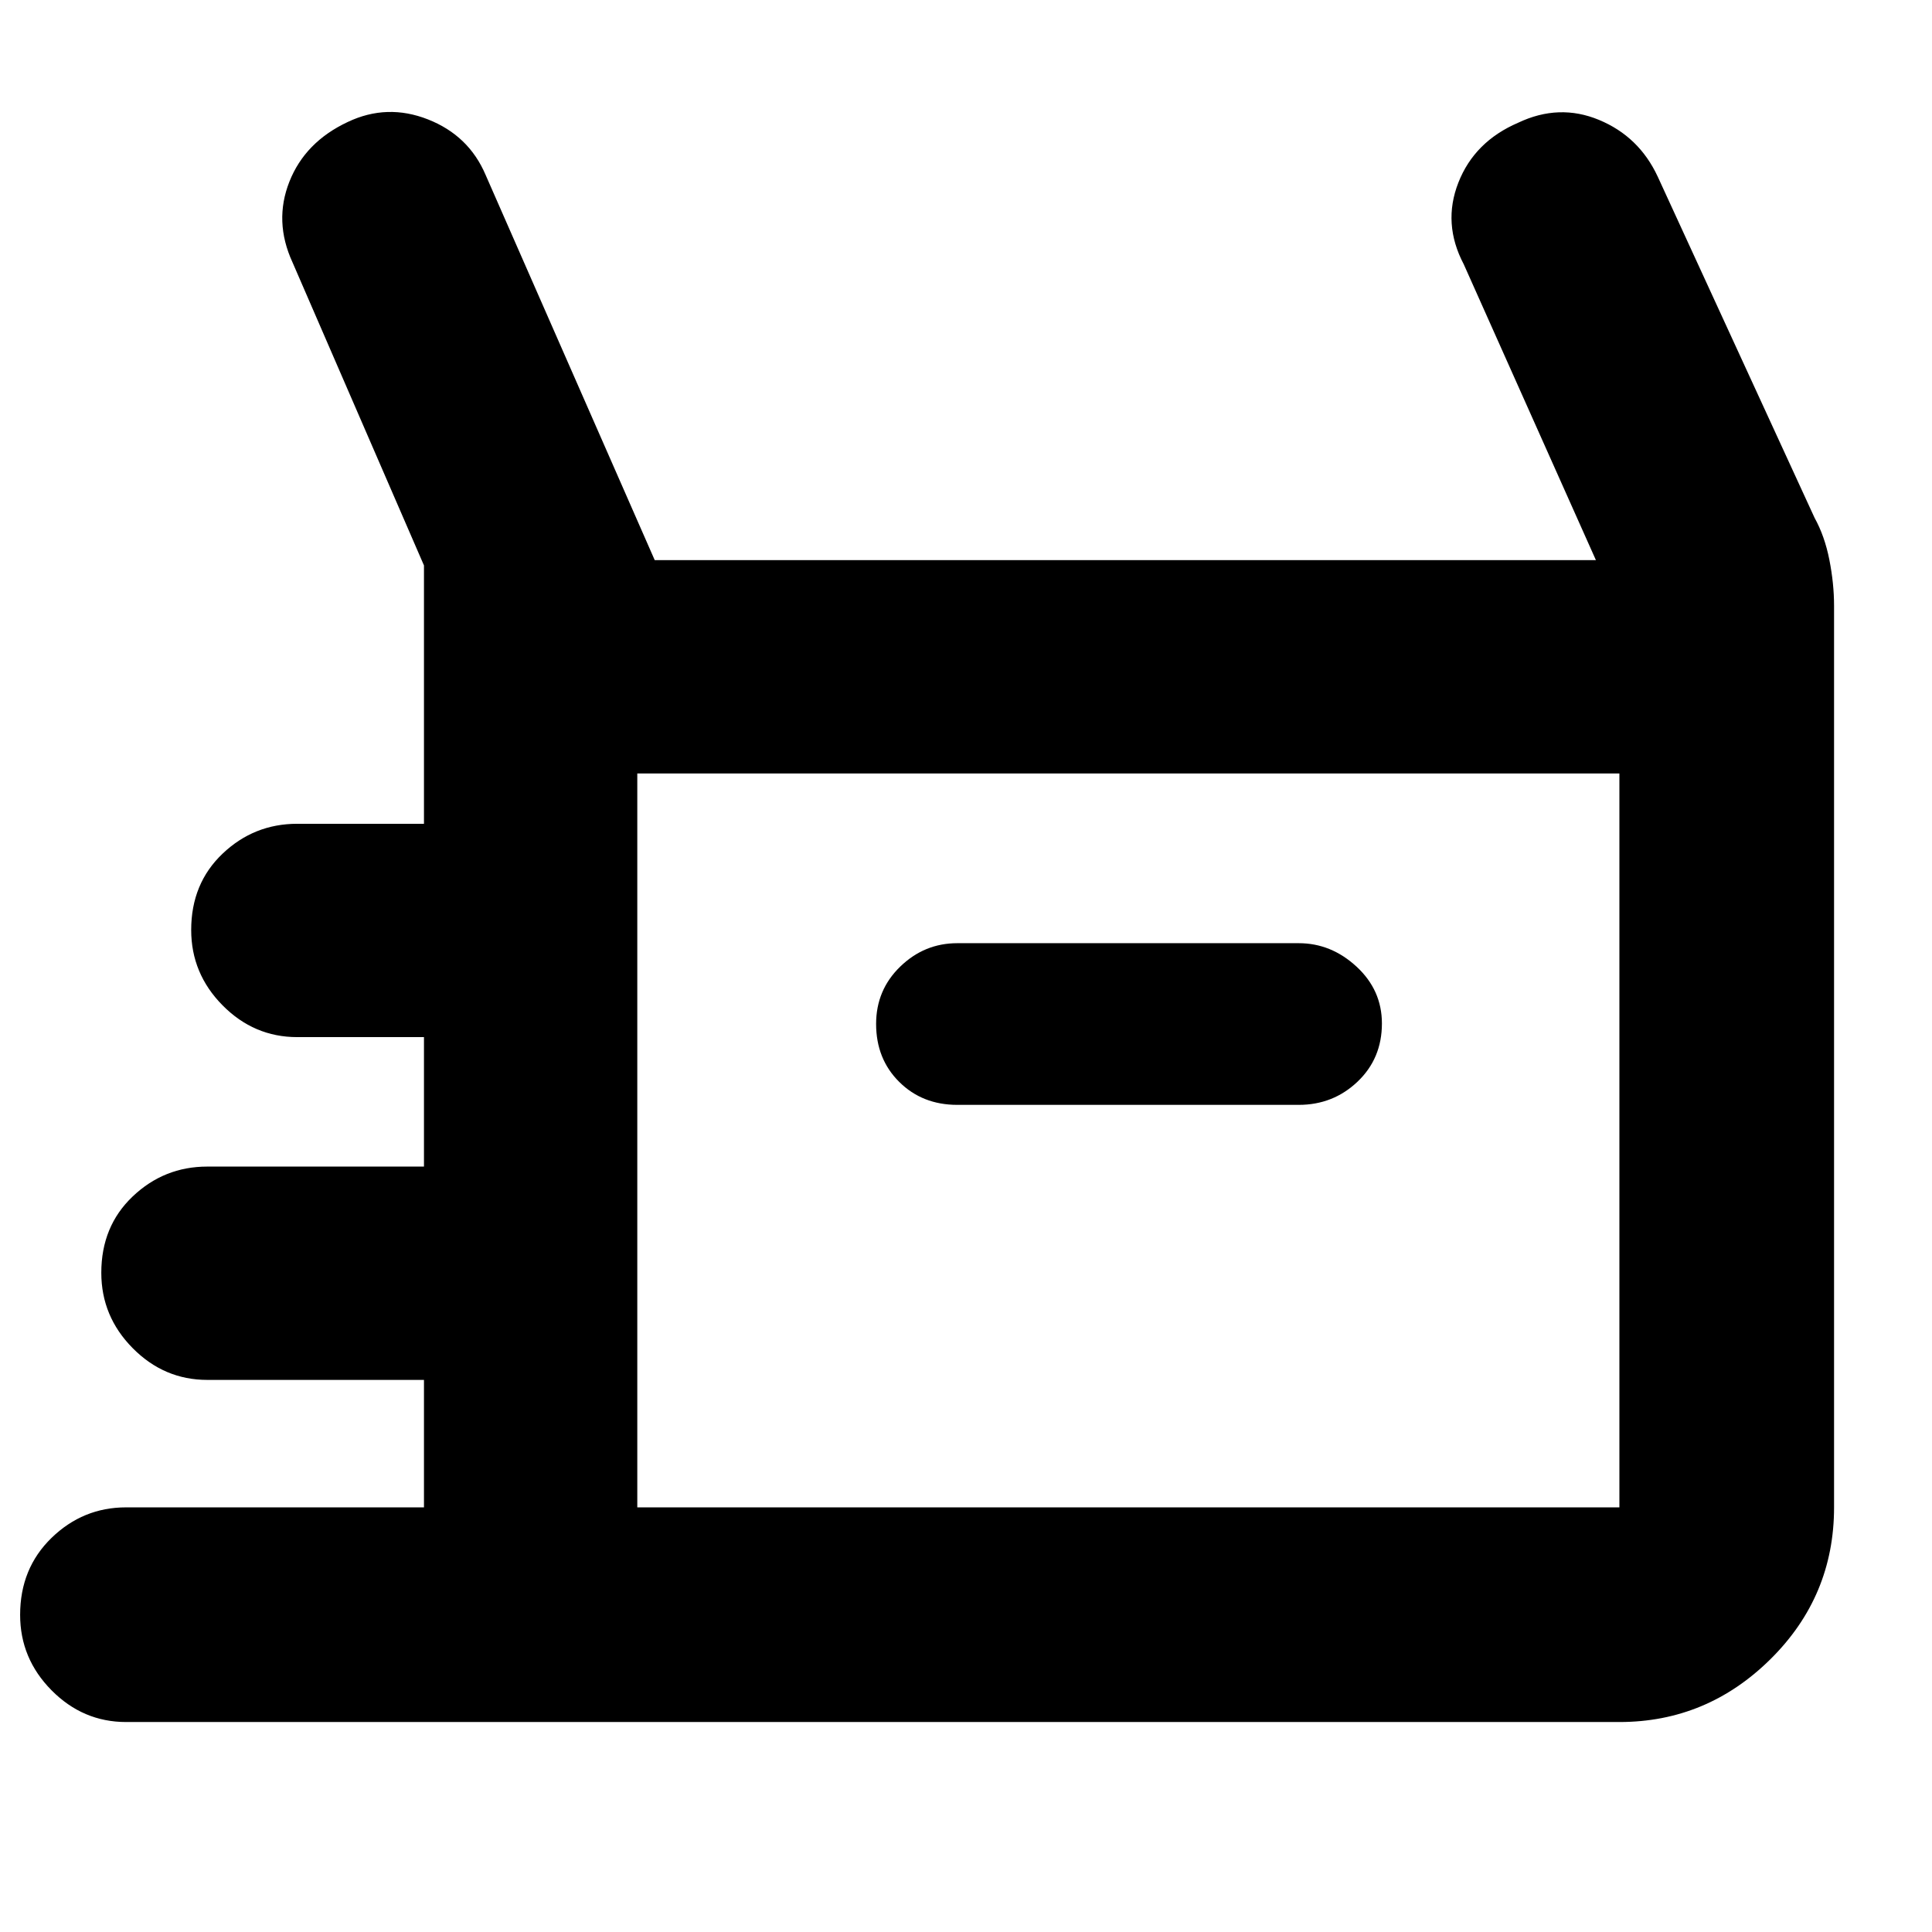 <svg xmlns="http://www.w3.org/2000/svg" height="40" viewBox="0 -960 960 960" width="40"><path d="M62.667-104.334q-21.45 0-37.058-15.773T10-157.573q0-23.094 15.608-38.26Q41.217-211 62.667-211h148v-63.334H103q-21.45 0-37.058-15.773t-15.608-37.466q0-23.094 15.608-37.927Q81.55-380.333 103-380.333h107.667v-64.334h-63q-21.45 0-37.058-15.773t-15.608-37.466q0-23.094 15.608-37.927 15.608-14.833 37.058-14.833h63v-128.371l-65.333-150.63Q136-850 143.797-869.726q7.797-19.725 29-29.666 19.536-9.274 39.869-1.274 20.334 8 28.667 27.666l84 191.334H793l-65.666-147.001q-10.667-20.261-2.667-40.63 8-20.369 29.666-29.703 20.334-9.666 40.202-1.423 19.868 8.244 29.131 28.09l78 169.667q5 9 7.333 20.826 2.334 11.827 2.334 22.84v448q0 44.166-31.583 75.416t-75.083 31.25h-742Zm412.999-306.667h169.667q17.1 0 29.217-11.517 12.116-11.518 12.116-28.921 0-16.586-12.608-28.24t-28.725-11.654H475.666q-16.341 0-28.337 11.621-11.996 11.621-11.996 28.495 0 17.408 11.488 28.812 11.487 11.404 28.845 11.404ZM316.666-211h488.001v-364.667H316.666V-211Zm0 0v-364.667V-211Z"/></svg>